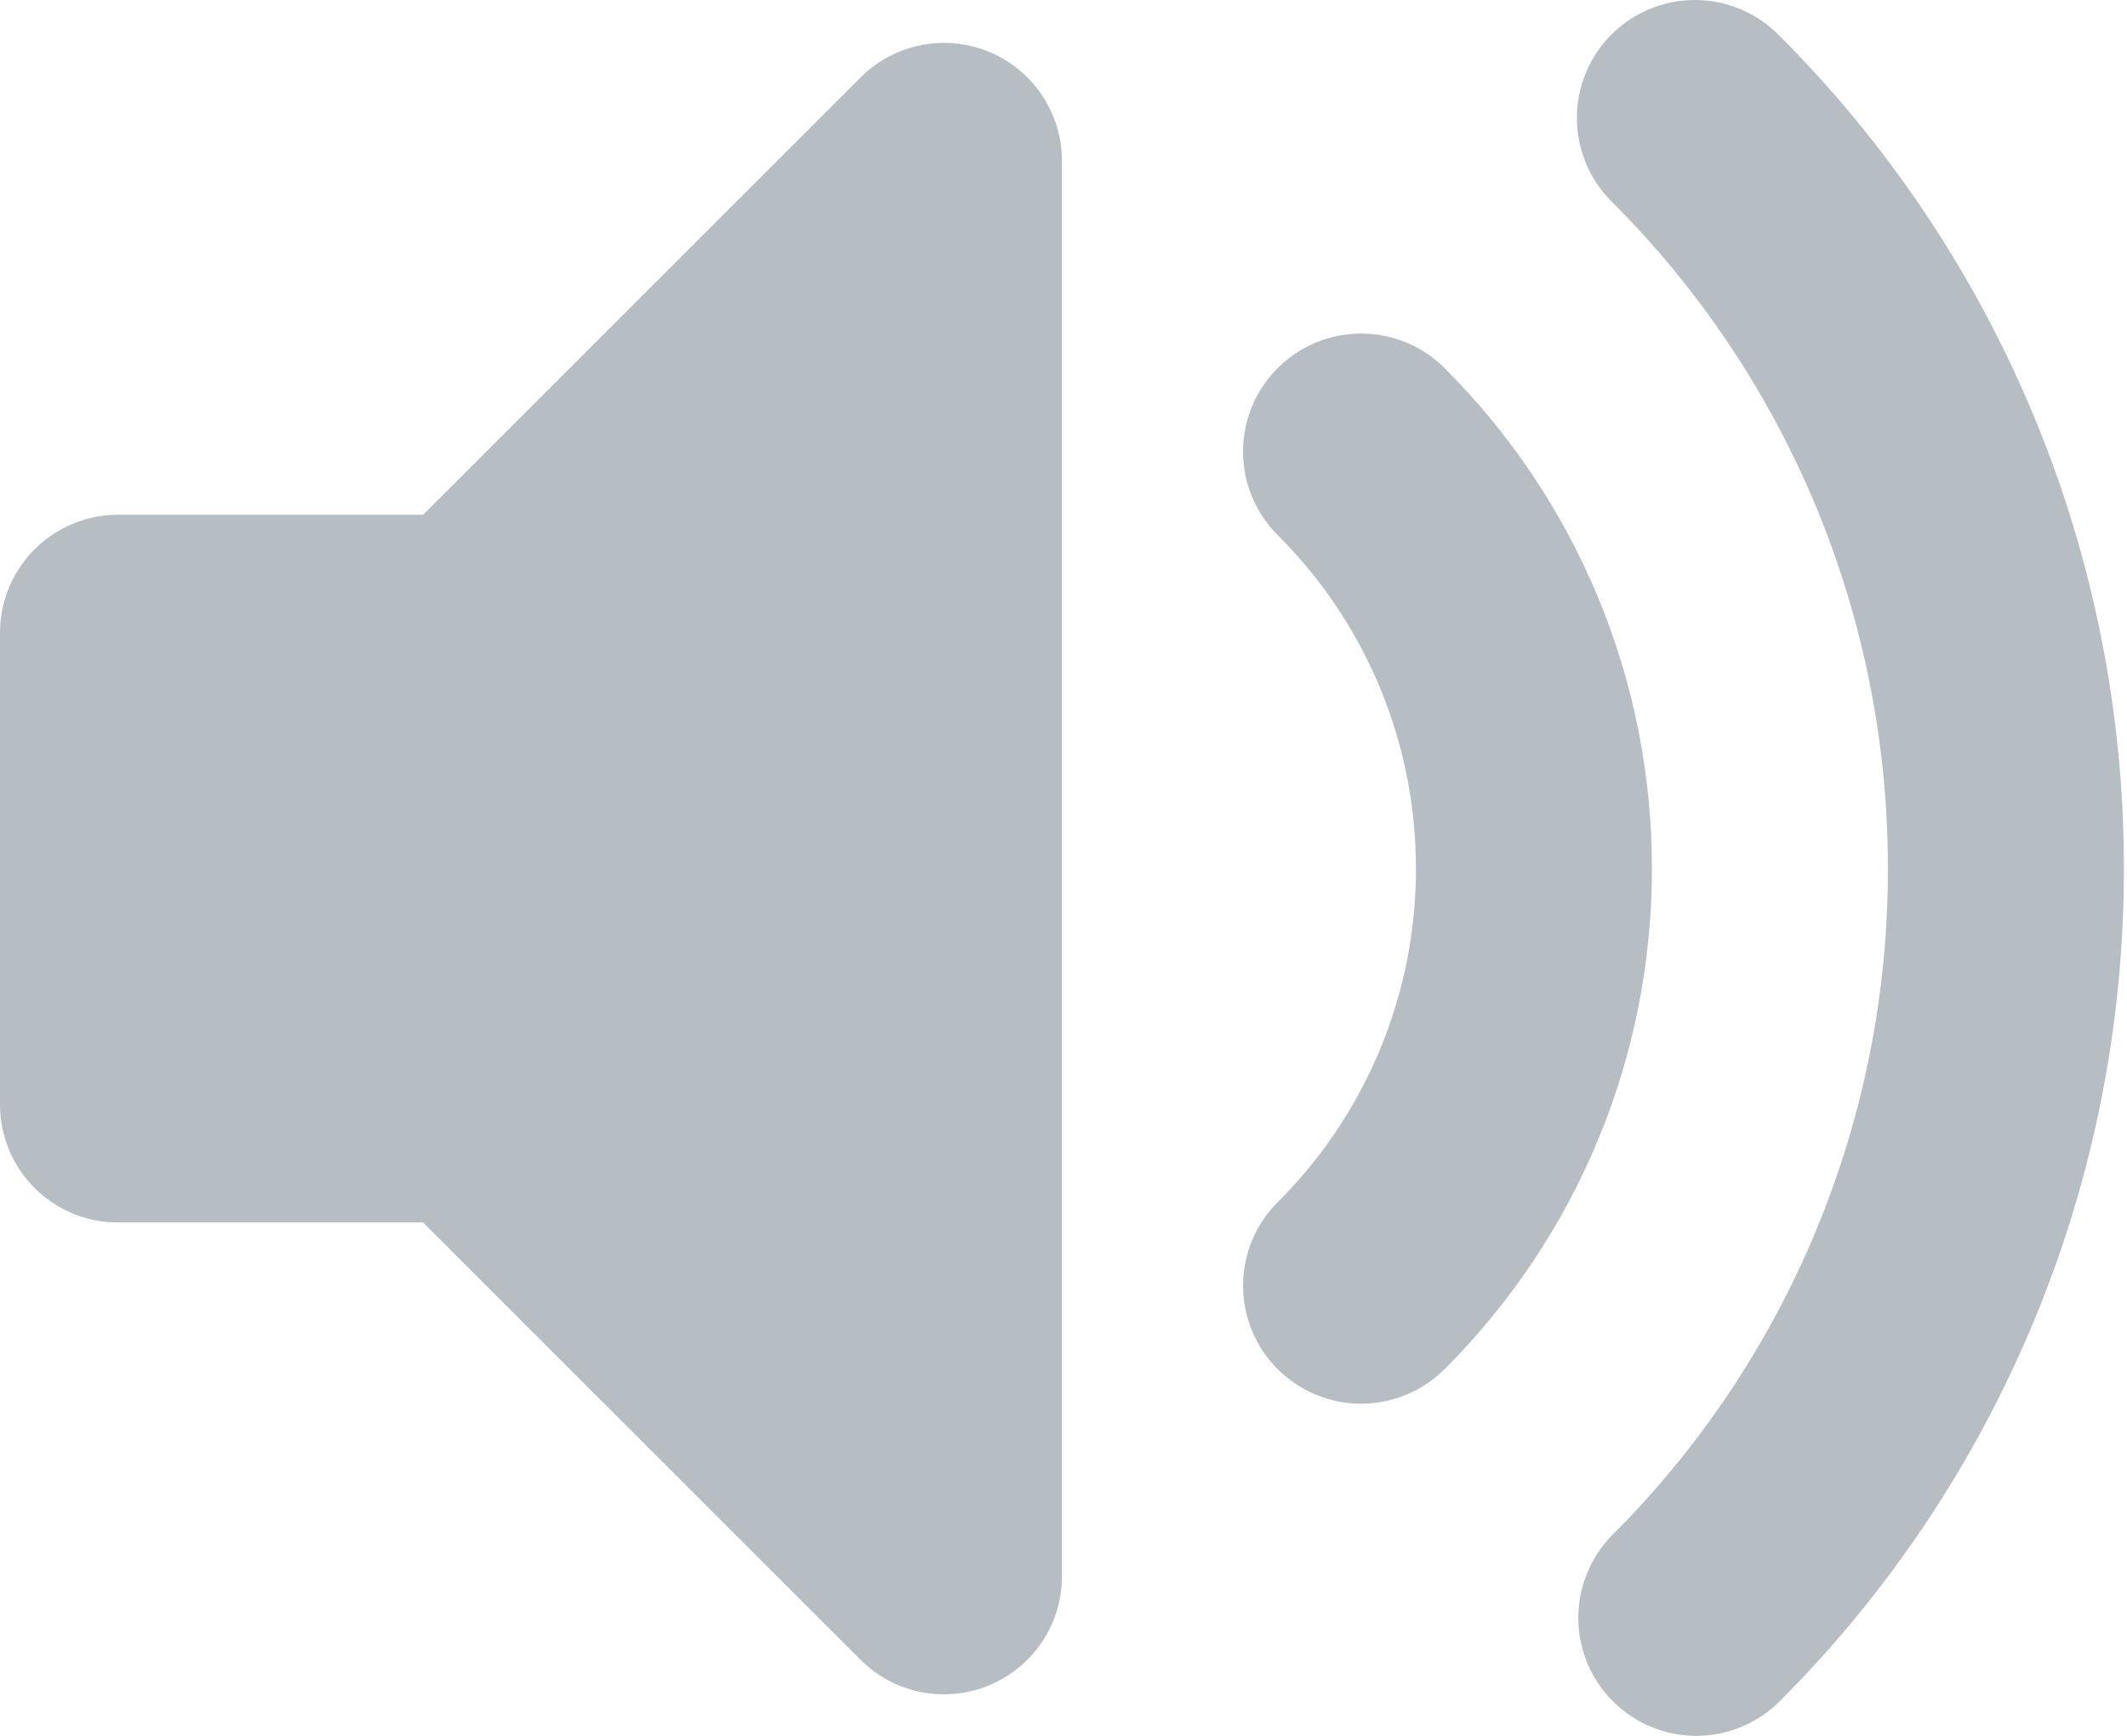 <svg width="98" height="80" viewBox="0 0 98 80" fill="none" xmlns="http://www.w3.org/2000/svg">
<path fill-rule="evenodd" clip-rule="evenodd" d="M45.574 2.391C46.567 2.803 47.416 3.5 48.013 4.394C48.61 5.288 48.928 6.339 48.928 7.414V72.651C48.928 73.727 48.609 74.777 48.011 75.671C47.414 76.565 46.565 77.262 45.572 77.673C44.579 78.084 43.486 78.192 42.431 77.982C41.377 77.773 40.408 77.255 39.648 76.495L19.495 56.342H5.436C3.995 56.342 2.612 55.769 1.592 54.75C0.573 53.73 0 52.348 0 50.906V29.16C0 27.718 0.573 26.335 1.592 25.316C2.612 24.296 3.995 23.724 5.436 23.724H19.495L39.648 3.571C40.408 2.81 41.377 2.292 42.432 2.082C43.487 1.872 44.58 1.979 45.574 2.391ZM74.246 1.592C75.265 0.573 76.648 0 78.089 0C79.531 0 80.913 0.573 81.933 1.592C86.988 6.635 90.996 12.627 93.729 19.224C96.462 25.821 97.864 32.892 97.856 40.033C97.864 47.173 96.462 54.245 93.729 60.842C90.996 67.439 86.988 73.431 81.933 78.474C80.907 79.464 79.534 80.012 78.109 80C76.683 79.987 75.32 79.416 74.312 78.408C73.304 77.4 72.732 76.036 72.72 74.611C72.707 73.185 73.255 71.812 74.246 70.787C78.291 66.753 81.499 61.96 83.685 56.682C85.871 51.404 86.992 45.746 86.983 40.033C86.992 34.32 85.871 28.662 83.686 23.384C81.499 18.106 78.291 13.312 74.246 9.279C73.226 8.259 72.654 6.877 72.654 5.435C72.654 3.994 73.226 2.611 74.246 1.592ZM58.866 16.966C59.371 16.46 59.97 16.059 60.63 15.786C61.29 15.512 61.998 15.371 62.712 15.371C63.426 15.371 64.134 15.512 64.794 15.786C65.454 16.059 66.053 16.46 66.558 16.966C69.591 19.992 71.996 23.588 73.636 27.547C75.275 31.505 76.116 35.748 76.11 40.033C76.115 44.317 75.274 48.561 73.635 52.519C71.996 56.477 69.591 60.073 66.558 63.1C65.538 64.12 64.155 64.693 62.712 64.693C61.27 64.693 59.886 64.12 58.866 63.1C57.846 62.08 57.273 60.696 57.273 59.253C57.273 57.811 57.846 56.427 58.866 55.407C60.889 53.391 62.494 50.995 63.587 48.356C64.681 45.718 65.242 42.889 65.237 40.033C65.242 37.177 64.681 34.348 63.588 31.709C62.494 29.07 60.889 26.674 58.866 24.659C58.36 24.154 57.959 23.554 57.686 22.894C57.412 22.234 57.271 21.527 57.271 20.812C57.271 20.098 57.412 19.39 57.686 18.73C57.959 18.07 58.36 17.471 58.866 16.966Z" fill="#B6BEC4"/>
</svg>
